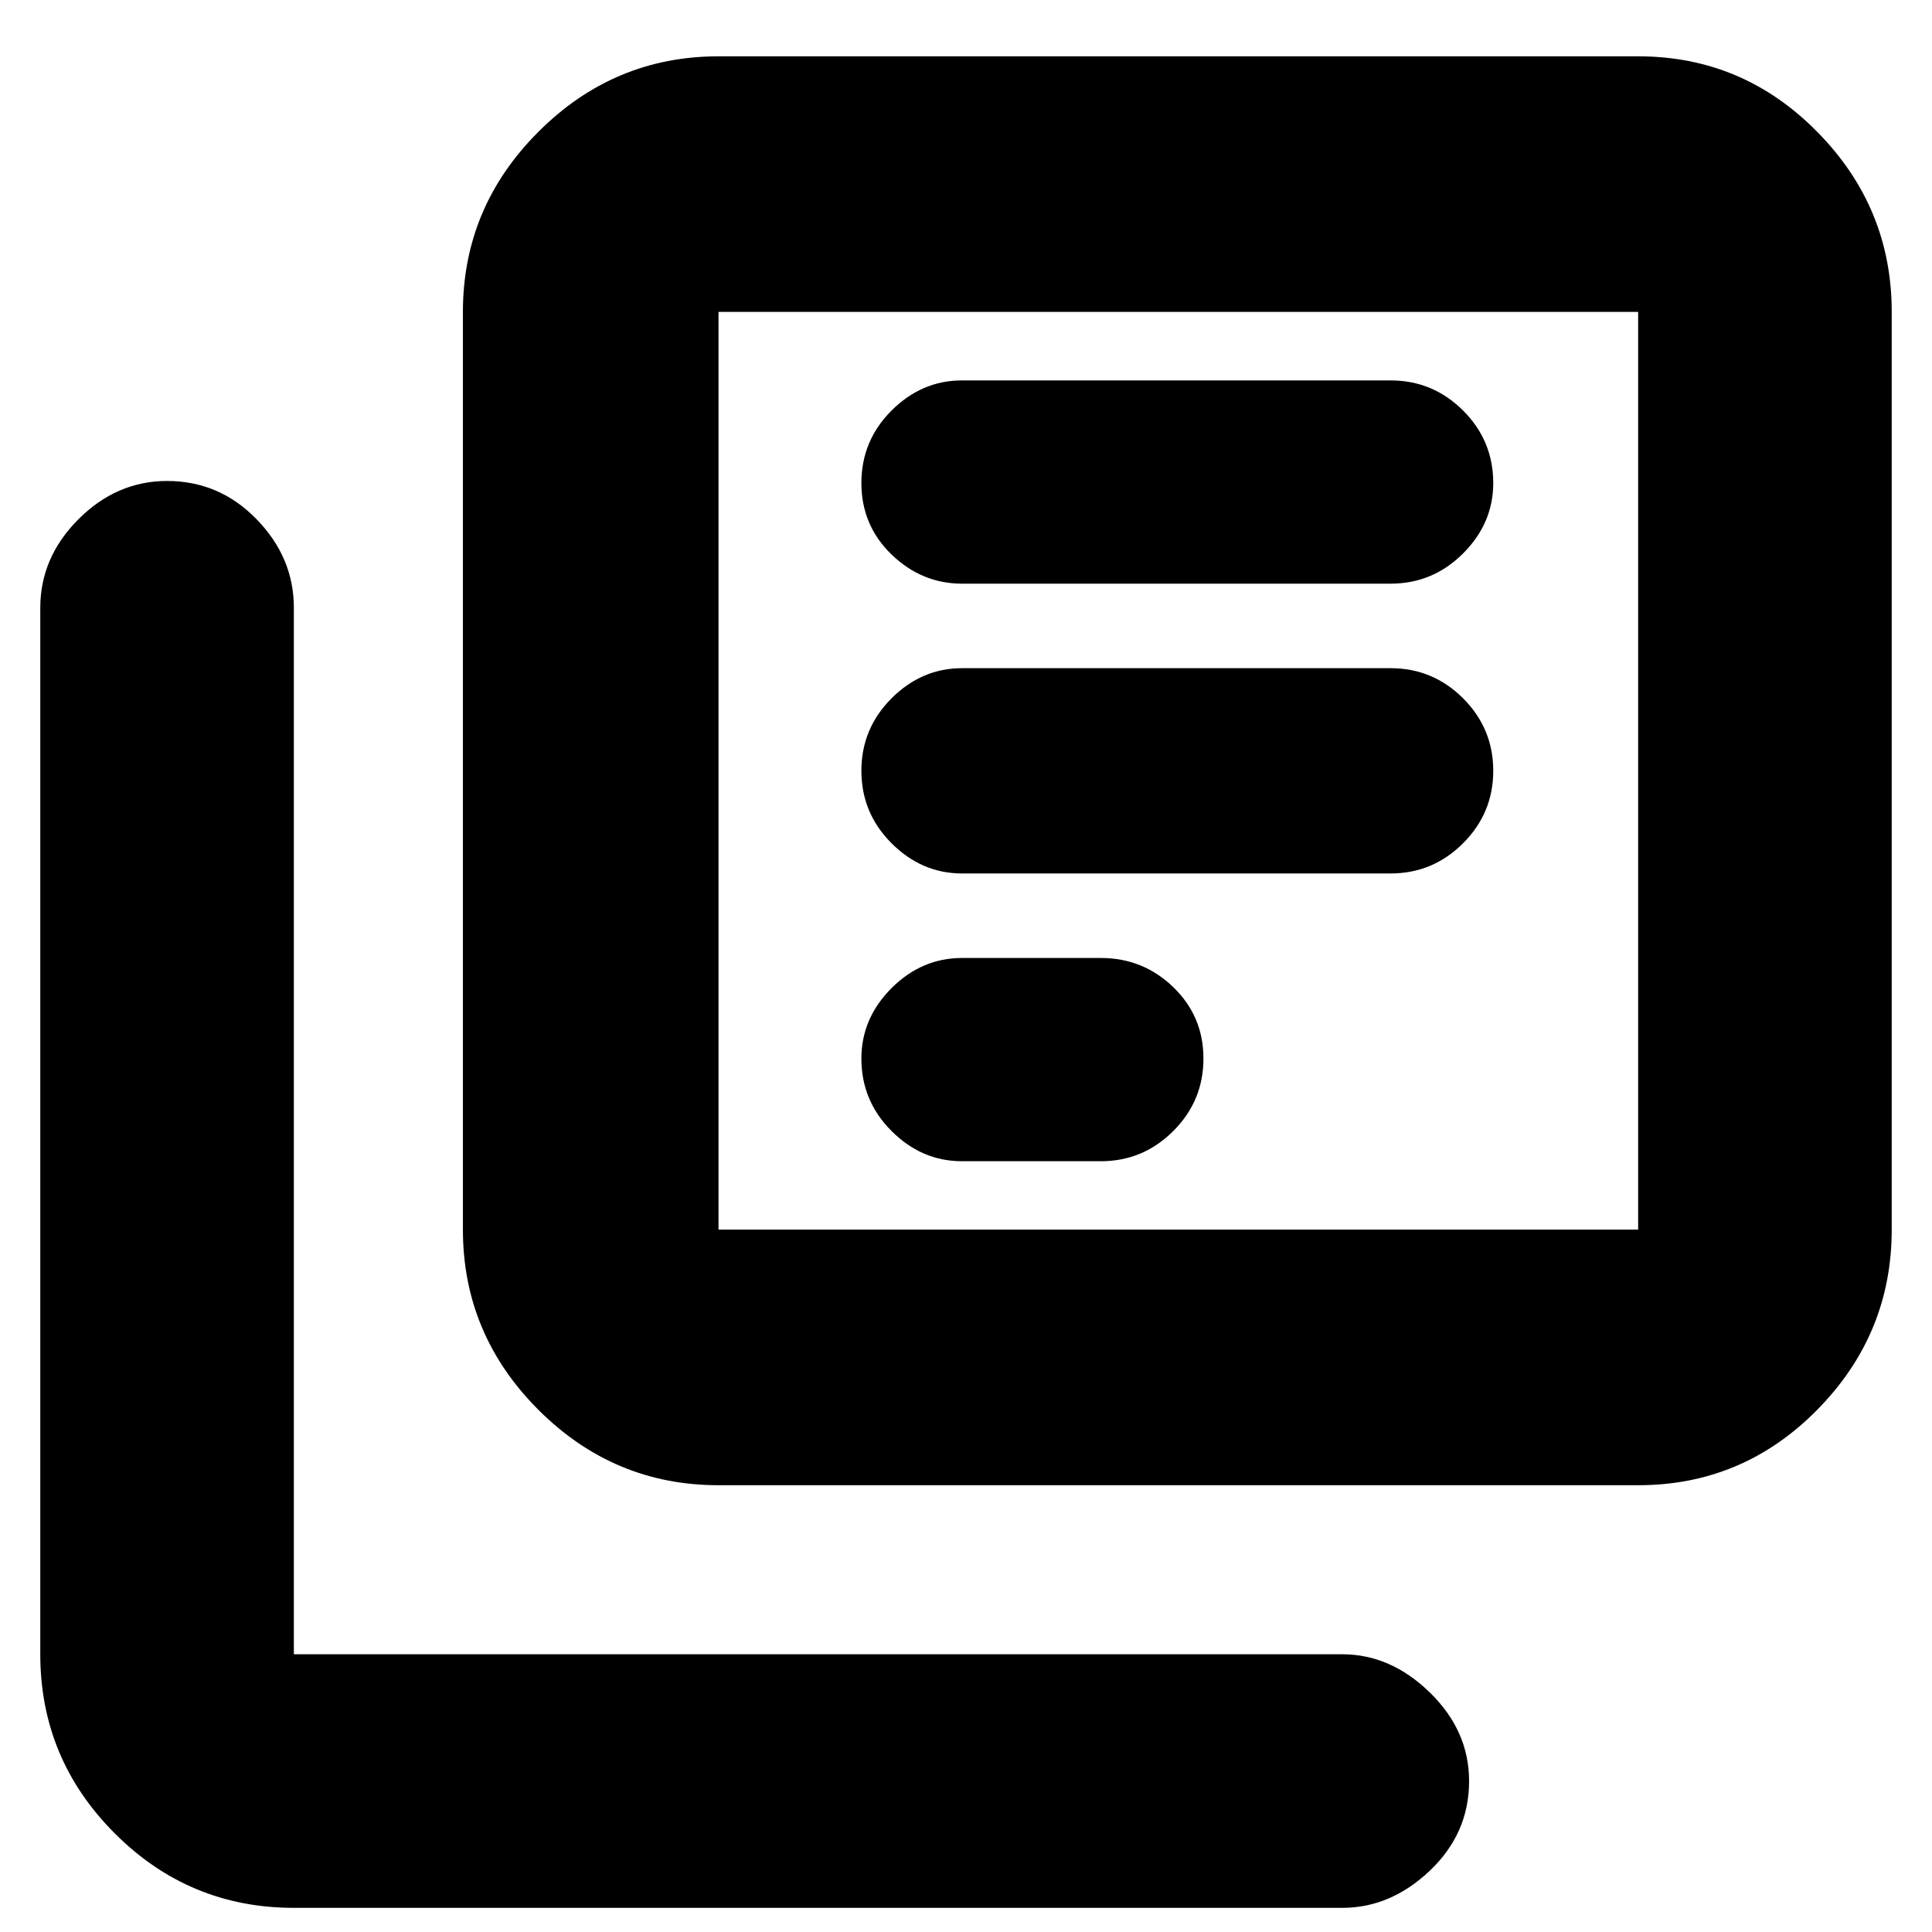 <svg xmlns="http://www.w3.org/2000/svg" height="20" width="20"><path d="M9.958 9.042h4.438q.437 0 .75-.313.312-.312.312-.75 0-.437-.312-.75-.313-.312-.75-.312H9.958q-.416 0-.729.312-.312.313-.312.75 0 .438.312.75.313.313.729.313Zm0 2.979h1.438q.437 0 .75-.313.312-.312.312-.75 0-.437-.312-.739-.313-.302-.75-.302H9.958q-.416 0-.729.312-.312.313-.312.729 0 .438.312.75.313.313.729.313Zm0-5.979h4.438q.437 0 .75-.313.312-.312.312-.729 0-.438-.312-.75-.313-.312-.75-.312H9.958q-.416 0-.729.312-.312.312-.312.75t.312.74q.313.302.729.302Zm-2.52 9.333q-1.084 0-1.865-.781-.781-.782-.781-1.865v-9.5q0-1.083.781-1.864.781-.782 1.865-.782h9.52q1.084 0 1.854.782.771.781.771 1.864v9.5q0 1.083-.771 1.865-.77.781-1.854.781Zm0-2.646h9.52v-9.5h-9.52v9.5ZM3.042 19.75q-1.084 0-1.854-.771-.771-.771-.771-1.854V6.292q0-.521.395-.917.396-.396.917-.396.542 0 .927.396.386.396.386.917v10.833h10.854q.5 0 .906.396t.406.917q0 .541-.406.927-.406.385-.906.385ZM7.438 3.229v9.5-9.5Z"/></svg>